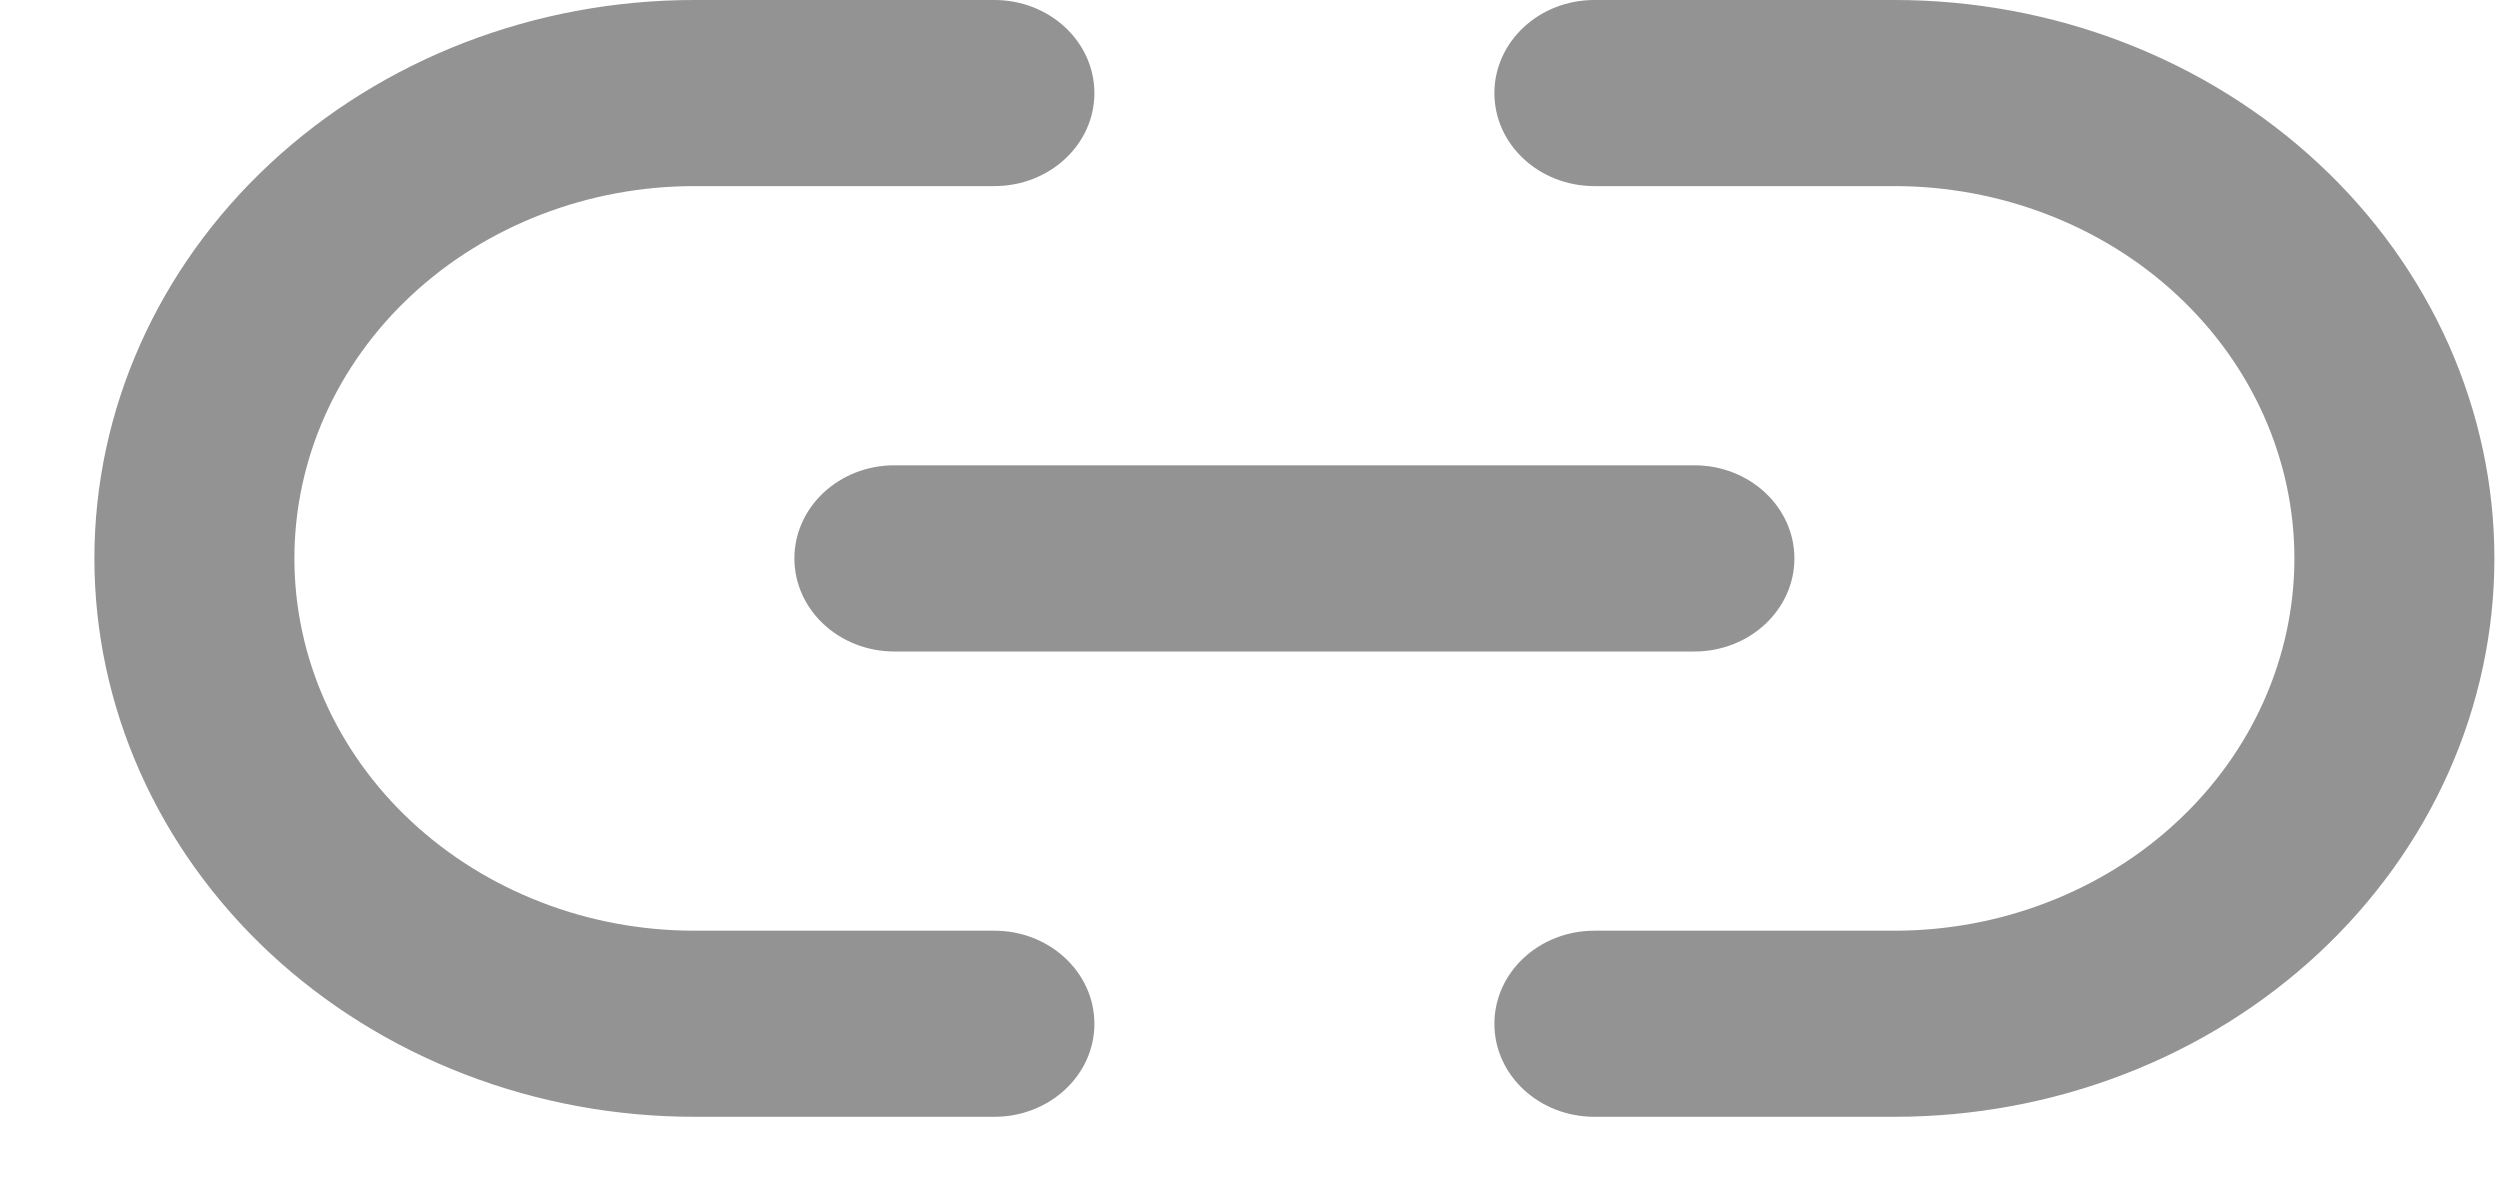 <svg width="25" height="12" viewBox="0 0 25 12" fill="none" xmlns="http://www.w3.org/2000/svg">
<path fill-rule="evenodd" clip-rule="evenodd" d="M6.944 1.861C5.883 1.861 4.865 2.254 4.115 2.952C3.365 3.65 2.944 4.597 2.944 5.584C2.944 6.571 3.365 7.518 4.115 8.216C4.487 8.562 4.928 8.836 5.413 9.023C5.898 9.211 6.418 9.307 6.944 9.307H9.944C10.496 9.307 10.944 9.724 10.944 10.238C10.944 10.752 10.496 11.168 9.944 11.168H6.944C6.156 11.168 5.375 11.024 4.647 10.743C3.92 10.463 3.258 10.051 2.701 9.533C1.576 8.485 0.944 7.065 0.944 5.584C0.944 4.103 1.576 2.683 2.701 1.636C3.826 0.588 5.352 0 6.944 0H9.944C10.496 0 10.944 0.417 10.944 0.931C10.944 1.445 10.496 1.861 9.944 1.861H6.944ZM14.944 0.931C14.944 0.417 15.391 0 15.944 0H18.944C19.732 0 20.512 0.144 21.24 0.425C21.968 0.706 22.629 1.117 23.186 1.636C23.743 2.154 24.185 2.77 24.487 3.447C24.788 4.125 24.944 4.851 24.944 5.584C24.944 6.317 24.788 7.044 24.487 7.721C24.185 8.399 23.743 9.014 23.186 9.533C22.629 10.051 21.968 10.463 21.24 10.743C20.512 11.024 19.732 11.168 18.944 11.168H15.944C15.391 11.168 14.944 10.752 14.944 10.238C14.944 9.724 15.391 9.307 15.944 9.307H18.944C19.469 9.307 19.989 9.211 20.474 9.023C20.96 8.836 21.401 8.562 21.772 8.216C22.143 7.871 22.438 7.46 22.639 7.009C22.84 6.557 22.944 6.073 22.944 5.584C22.944 5.095 22.84 4.611 22.639 4.159C22.438 3.708 22.143 3.297 21.772 2.952C21.401 2.606 20.96 2.332 20.474 2.145C19.989 1.958 19.469 1.861 18.944 1.861H15.944C15.391 1.861 14.944 1.445 14.944 0.931Z" fill="#939393"/>
<path fill-rule="evenodd" clip-rule="evenodd" d="M7.944 5.584C7.944 5.07 8.391 4.653 8.944 4.653H16.944C17.496 4.653 17.944 5.07 17.944 5.584C17.944 6.098 17.496 6.515 16.944 6.515H8.944C8.391 6.515 7.944 6.098 7.944 5.584Z" fill="#939393"/>
</svg>

